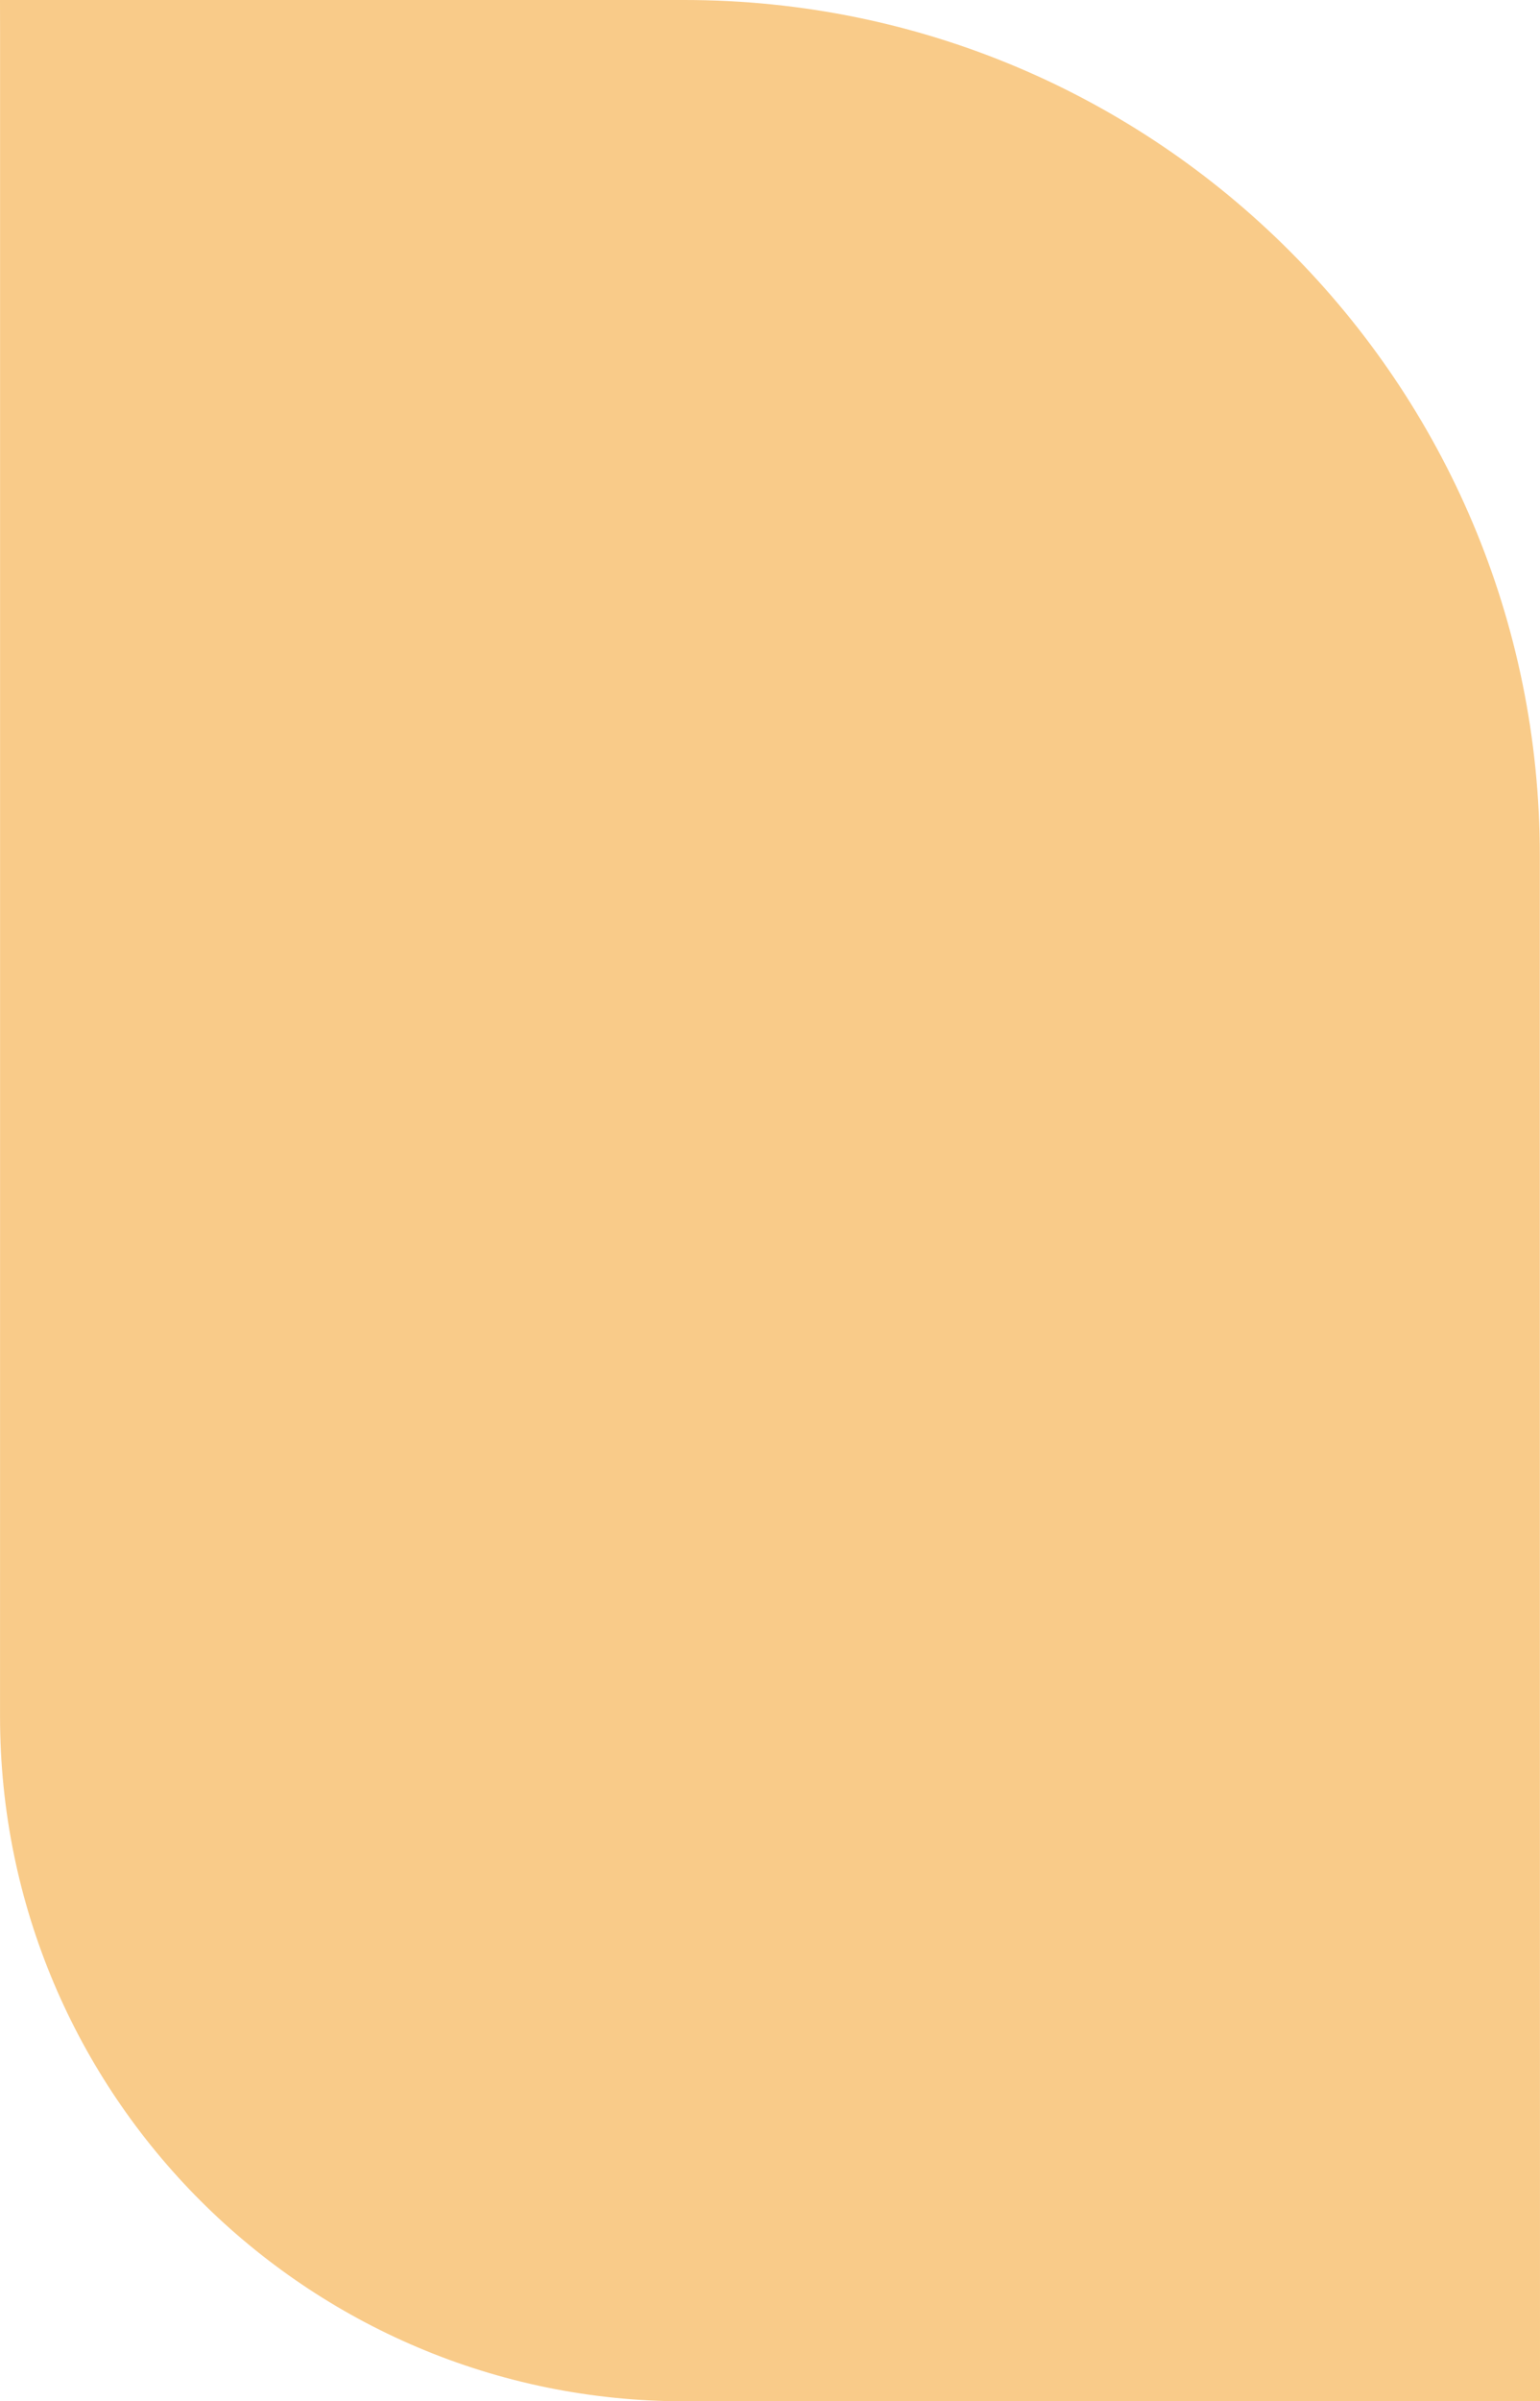 <svg width="657" height="1024" viewBox="0 0 657 1024" fill="none" xmlns="http://www.w3.org/2000/svg">
<path d="M6.38036e-05 0.03C2.85872e-05 0.014 0.014 0 0.03 0H4.867H292C493.573 0 656.969 163.427 656.931 365L656.916 445L657 1023.92C657 1023.96 656.963 1024 656.916 1024H292C130.735 1024 0.007 893.265 0.015 732L0.03 445V14.5L6.38036e-05 0.03Z" fill="#F9CB89"/>
</svg>
